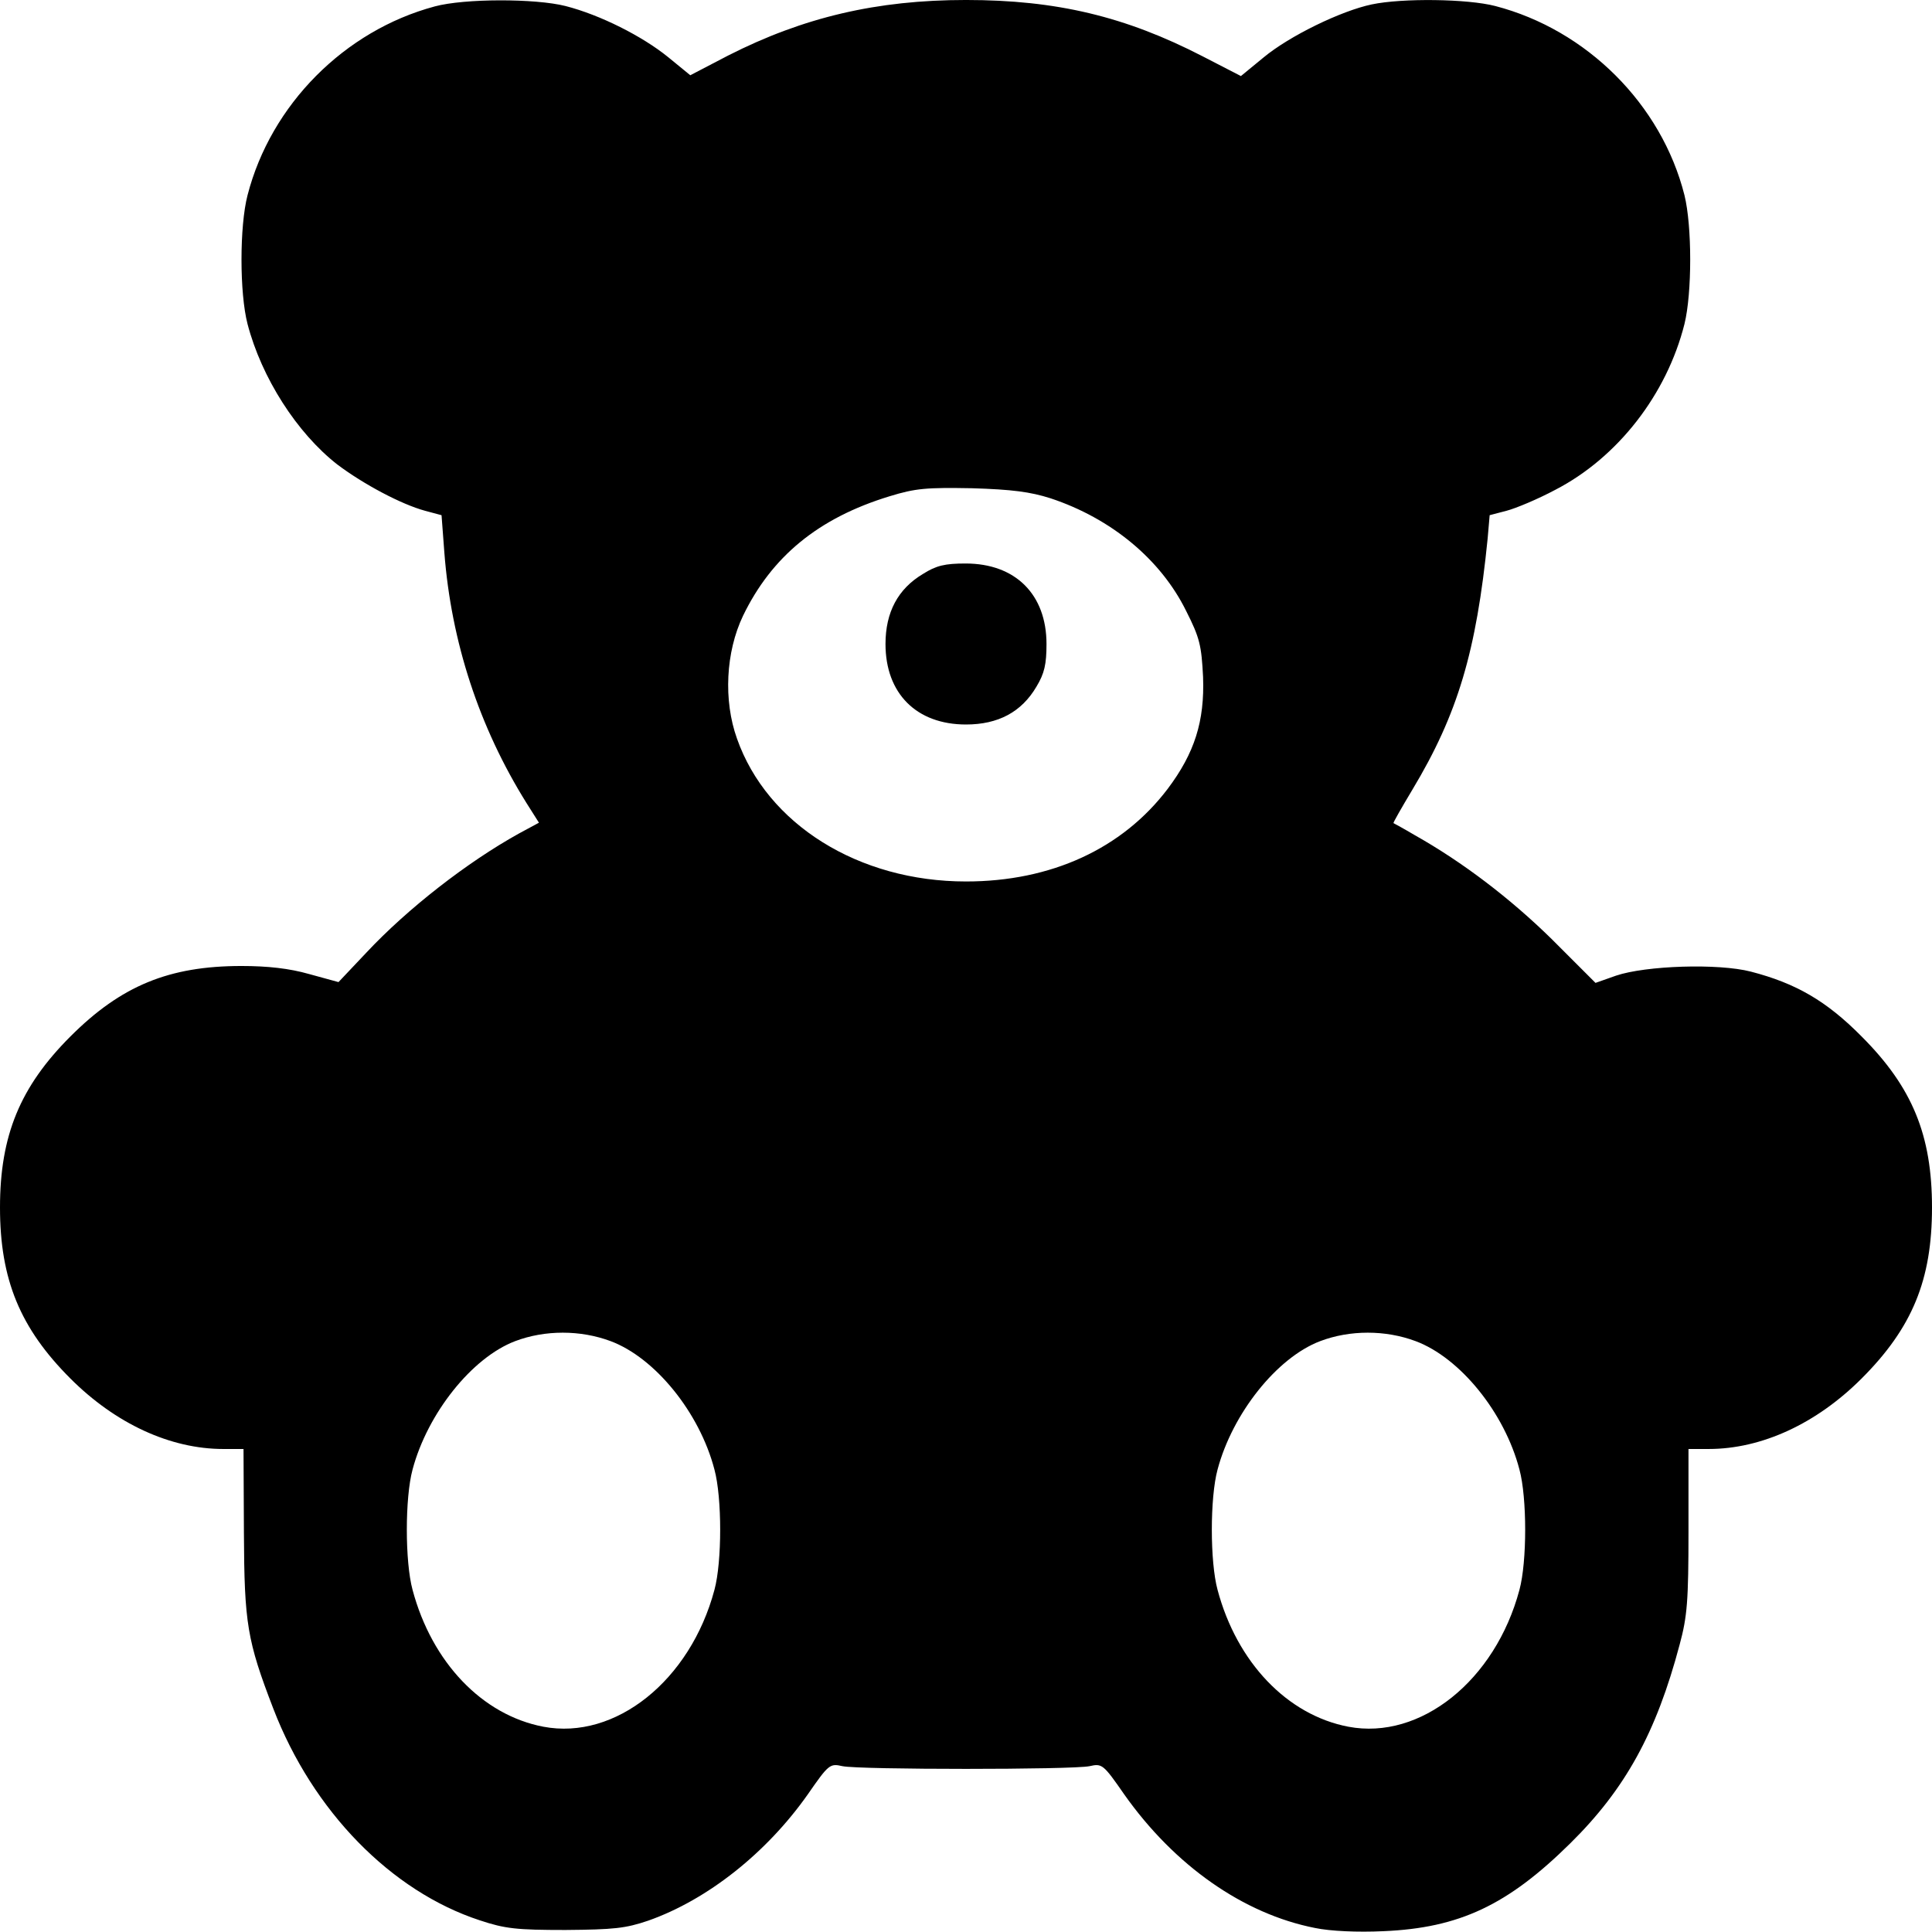 <?xml version="1.0" standalone="no"?>
<!DOCTYPE svg PUBLIC "-//W3C//DTD SVG 20010904//EN"
 "http://www.w3.org/TR/2001/REC-SVG-20010904/DTD/svg10.dtd">
<svg version="1.0" xmlns="http://www.w3.org/2000/svg"
 width="480pt" height="480pt" viewBox="0 0 480 480"
 preserveAspectRatio="xMidYMid meet">
<g transform="translate(0,480) scale(0.1,-0.1)"
fill="#000000" stroke="none">
<path d="M1080 4784 c-224 -60 -407 -244 -465 -469 -20 -77 -20 -243 0 -320
35 -134 123 -271 223 -349 65 -49 159 -99 218 -115 l41 -11 7 -93 c17 -221 86
-433 204 -622 l31 -49 -50 -27 c-128 -71 -276 -186 -379 -296 l-69 -73 -73 20
c-49 14 -103 20 -168 20 -180 0 -299 -49 -425 -175 -125 -125 -175 -246 -175
-425 0 -179 50 -300 175 -425 112 -112 248 -175 380 -175 l50 0 1 -208 c1
-226 8 -268 73 -437 98 -255 293 -454 513 -526 63 -21 92 -24 213 -24 120 1
149 4 205 23 148 52 295 169 397 314 52 75 55 77 86 70 42 -9 572 -9 614 0 31
7 34 5 86 -70 125 -177 296 -297 474 -332 38 -8 106 -11 170 -8 189 8 309 65
464 218 137 135 214 275 272 494 19 70 22 109 22 283 l0 203 50 0 c132 0 268
63 380 175 126 126 175 245 175 425 0 180 -49 299 -175 425 -87 88 -163 132
-275 161 -81 21 -261 15 -335 -10 l-51 -18 -109 109 c-103 101 -221 191 -340
258 -27 16 -51 29 -53 30 -1 1 20 38 47 83 113 188 159 344 187 624 l5 58 42
11 c23 6 78 29 121 52 155 80 277 237 321 412 19 77 19 243 0 320 -57 226
-243 411 -470 470 -69 18 -231 20 -307 4 -76 -16 -204 -78 -269 -132 l-56 -46
-95 49 c-192 99 -363 140 -588 140 -222 0 -404 -43 -591 -138 l-94 -49 -55 45
c-64 52 -169 105 -255 127 -75 19 -251 19 -325 -1z m1530 -1222 c151 -50 274
-152 337 -280 34 -67 38 -86 42 -164 4 -110 -21 -189 -88 -278 -113 -149 -290
-230 -501 -230 -267 0 -494 142 -569 355 -34 95 -28 215 15 305 71 147 187
243 364 297 65 20 92 22 205 20 99 -3 145 -9 195 -25z m-1093 -2094 c110 -41
221 -177 258 -319 19 -70 19 -229 0 -299 -60 -225 -246 -374 -425 -340 -152
29 -277 160 -325 340 -19 70 -19 229 0 299 37 139 147 278 255 319 74 28 162
28 237 0z m2000 0 c110 -41 221 -177 258 -319 19 -70 19 -229 0 -299 -60 -225
-246 -374 -425 -340 -152 29 -277 160 -325 340 -19 70 -19 229 0 299 37 139
147 278 255 319 74 28 162 28 237 0z"/>
<path d="M2293 3374 c-62 -37 -93 -95 -93 -174 0 -123 77 -200 200 -200 80 0
138 31 175 94 20 33 25 56 25 106 0 123 -77 200 -201 200 -51 0 -73 -5 -106
-26z"/>
</g>
</svg>
